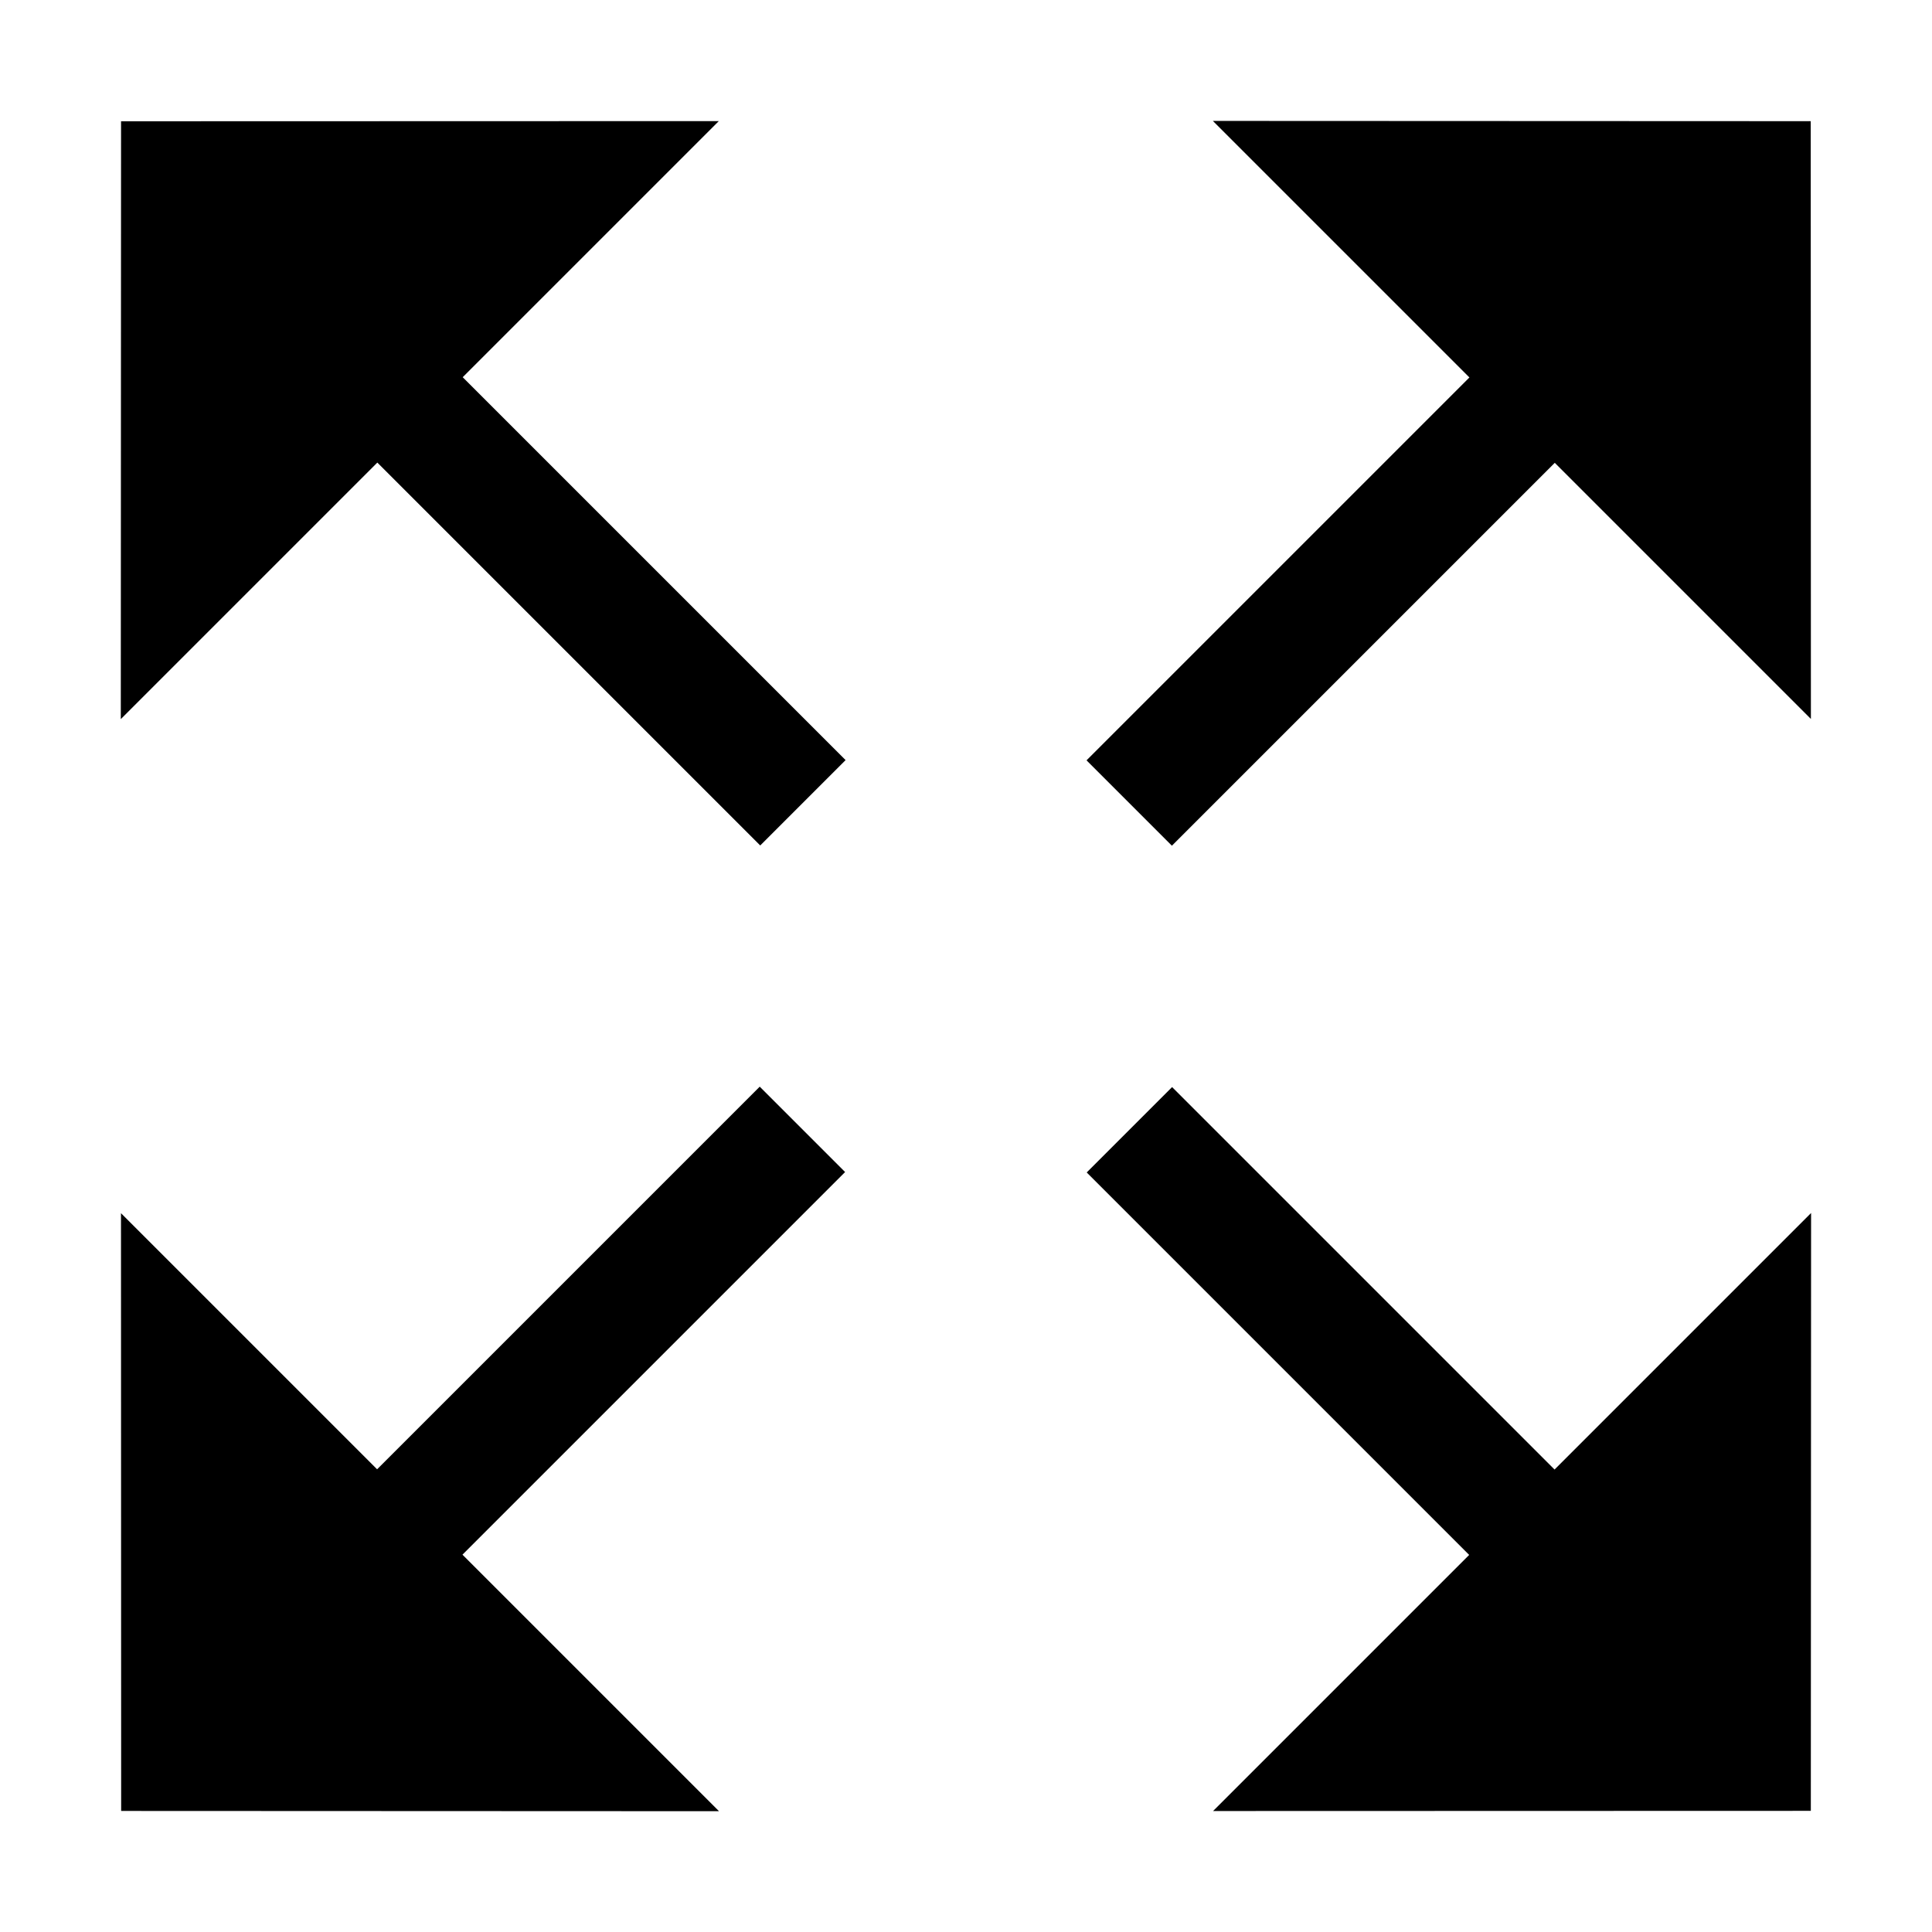 <?xml version="1.0" encoding="UTF-8" standalone="no"?>
<!DOCTYPE svg PUBLIC "-//W3C//DTD SVG 1.1//EN" "http://www.w3.org/Graphics/SVG/1.1/DTD/svg11.dtd">
<svg width="16px" height="16px" version="1.1" xmlns="http://www.w3.org/2000/svg" xmlns:xlink="http://www.w3.org/1999/xlink" xml:space="preserve" xmlns:serif="http://www.serif.com/" style="fill-rule:evenodd;clip-rule:evenodd;stroke-linejoin:round;stroke-miterlimit:2;">
    <g transform="matrix(1,0,0,1,-50,-330)">
        <g id="resize">
            <g id="bg" transform="matrix(0.11,0,0,0.121,33.779,311.091)">
                <rect x="147" y="156" width="145" height="132" style="fill:rgb(135,135,135);fill-opacity:0;"/>
            </g>
            <g transform="matrix(0.707,-0.707,0.707,0.707,44.154,338.415)">
                <path d="M11.996,10L11.996,9L16.481,9L16.481,5.995L19.981,9.498L16.481,13L16.481,10L11.996,10Z"/>
            </g>
            <g transform="matrix(0.707,0.707,-0.707,0.707,57.585,324.155)">
                <path d="M12.001,10L12.001,9L16.481,9L16.481,5.995L19.981,9.498L16.481,13L16.481,10L12.001,10Z"/>
            </g>
            <g transform="matrix(-0.707,0.707,-0.707,-0.707,71.845,337.586)">
                <path d="M11.999,10L11.999,9L16.481,9L16.481,5.995L19.981,9.498L16.481,13L16.481,10L11.999,10Z"/>
            </g>
            <g transform="matrix(-0.707,-0.707,0.707,-0.707,58.414,351.846)">
                <path d="M11.996,10L11.996,9L16.481,9L16.481,5.995L19.981,9.498L16.481,13L16.481,10L11.996,10Z"/>
            </g>
        </g>
    </g>
</svg>

